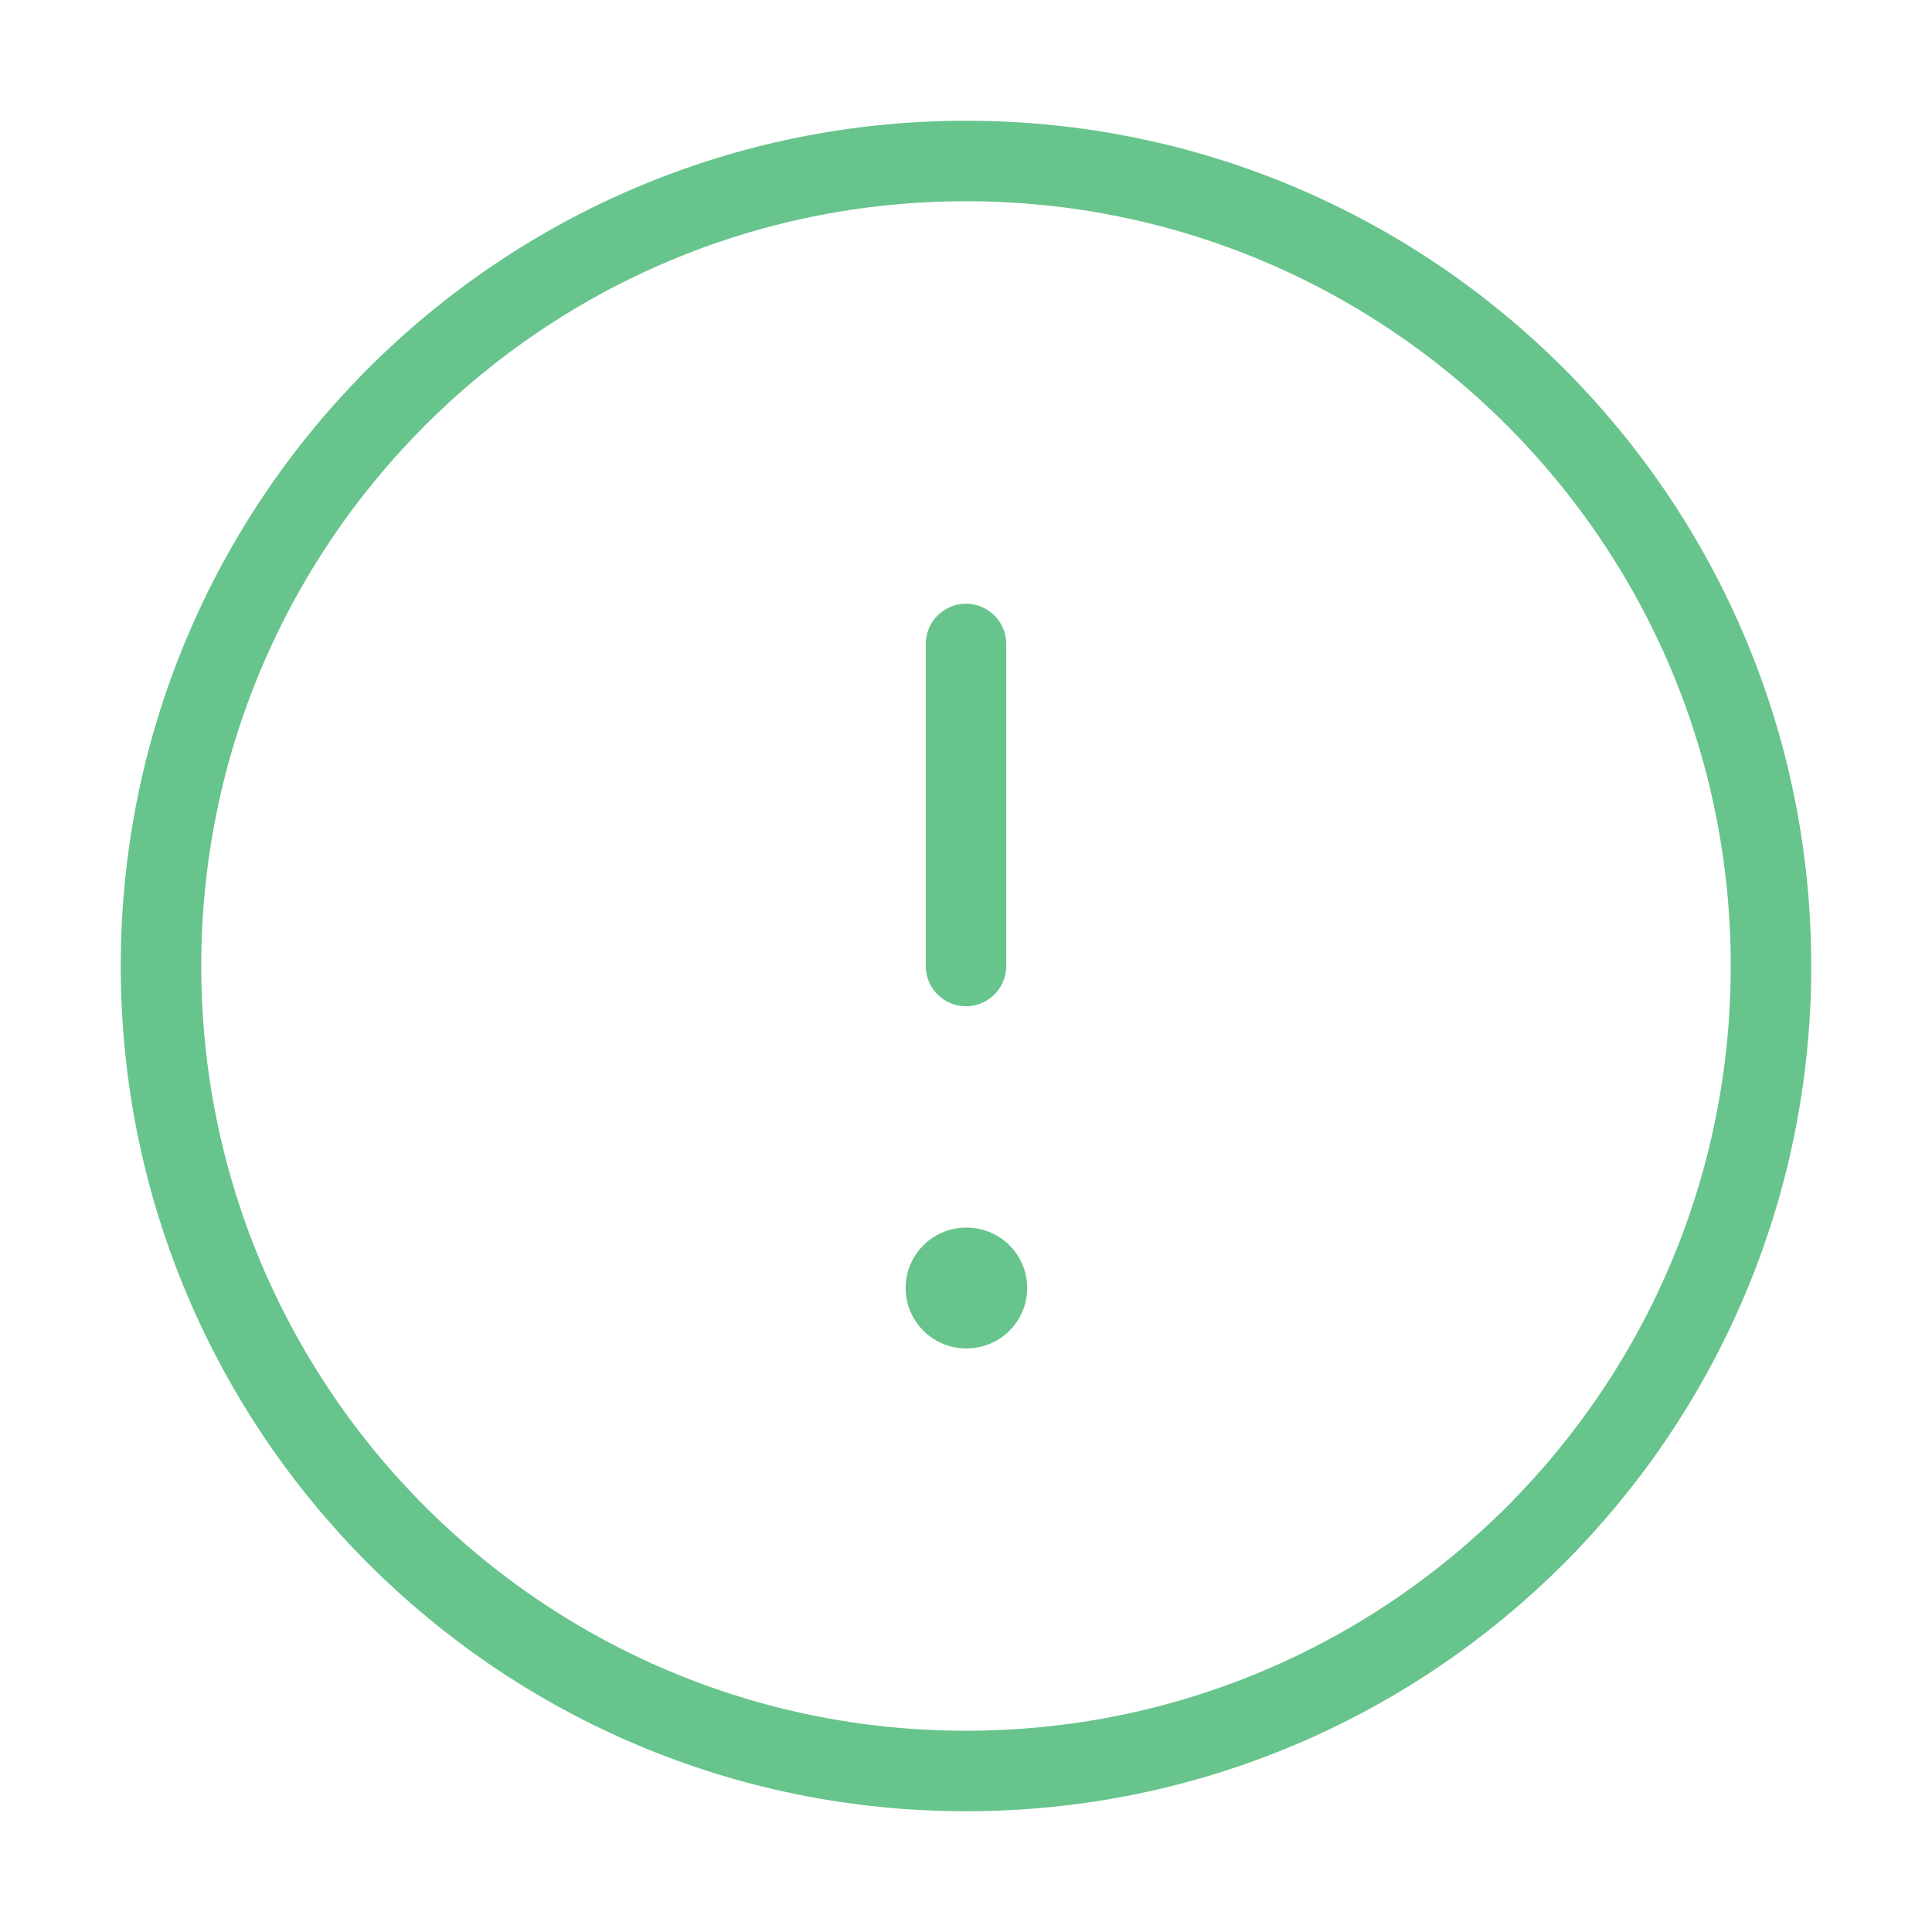 <svg width="24" height="24" viewBox="0 0 24 24" fill="none" xmlns="http://www.w3.org/2000/svg">
<path d="M12 22C17.523 22 22 17.523 22 12C22 6.477 17.523 2 12 2C6.477 2 2 6.477 2 12C2 17.523 6.477 22 12 22Z" stroke="#67C48C" stroke-linecap="round" stroke-linejoin="round"/>
<path d="M12 8V12" stroke="#67C48C" stroke-linecap="round" stroke-linejoin="round"/>
<path d="M12 16H12.01" stroke="#67C48C" stroke-width="1.5" stroke-linecap="round" stroke-linejoin="round"/>
</svg>
